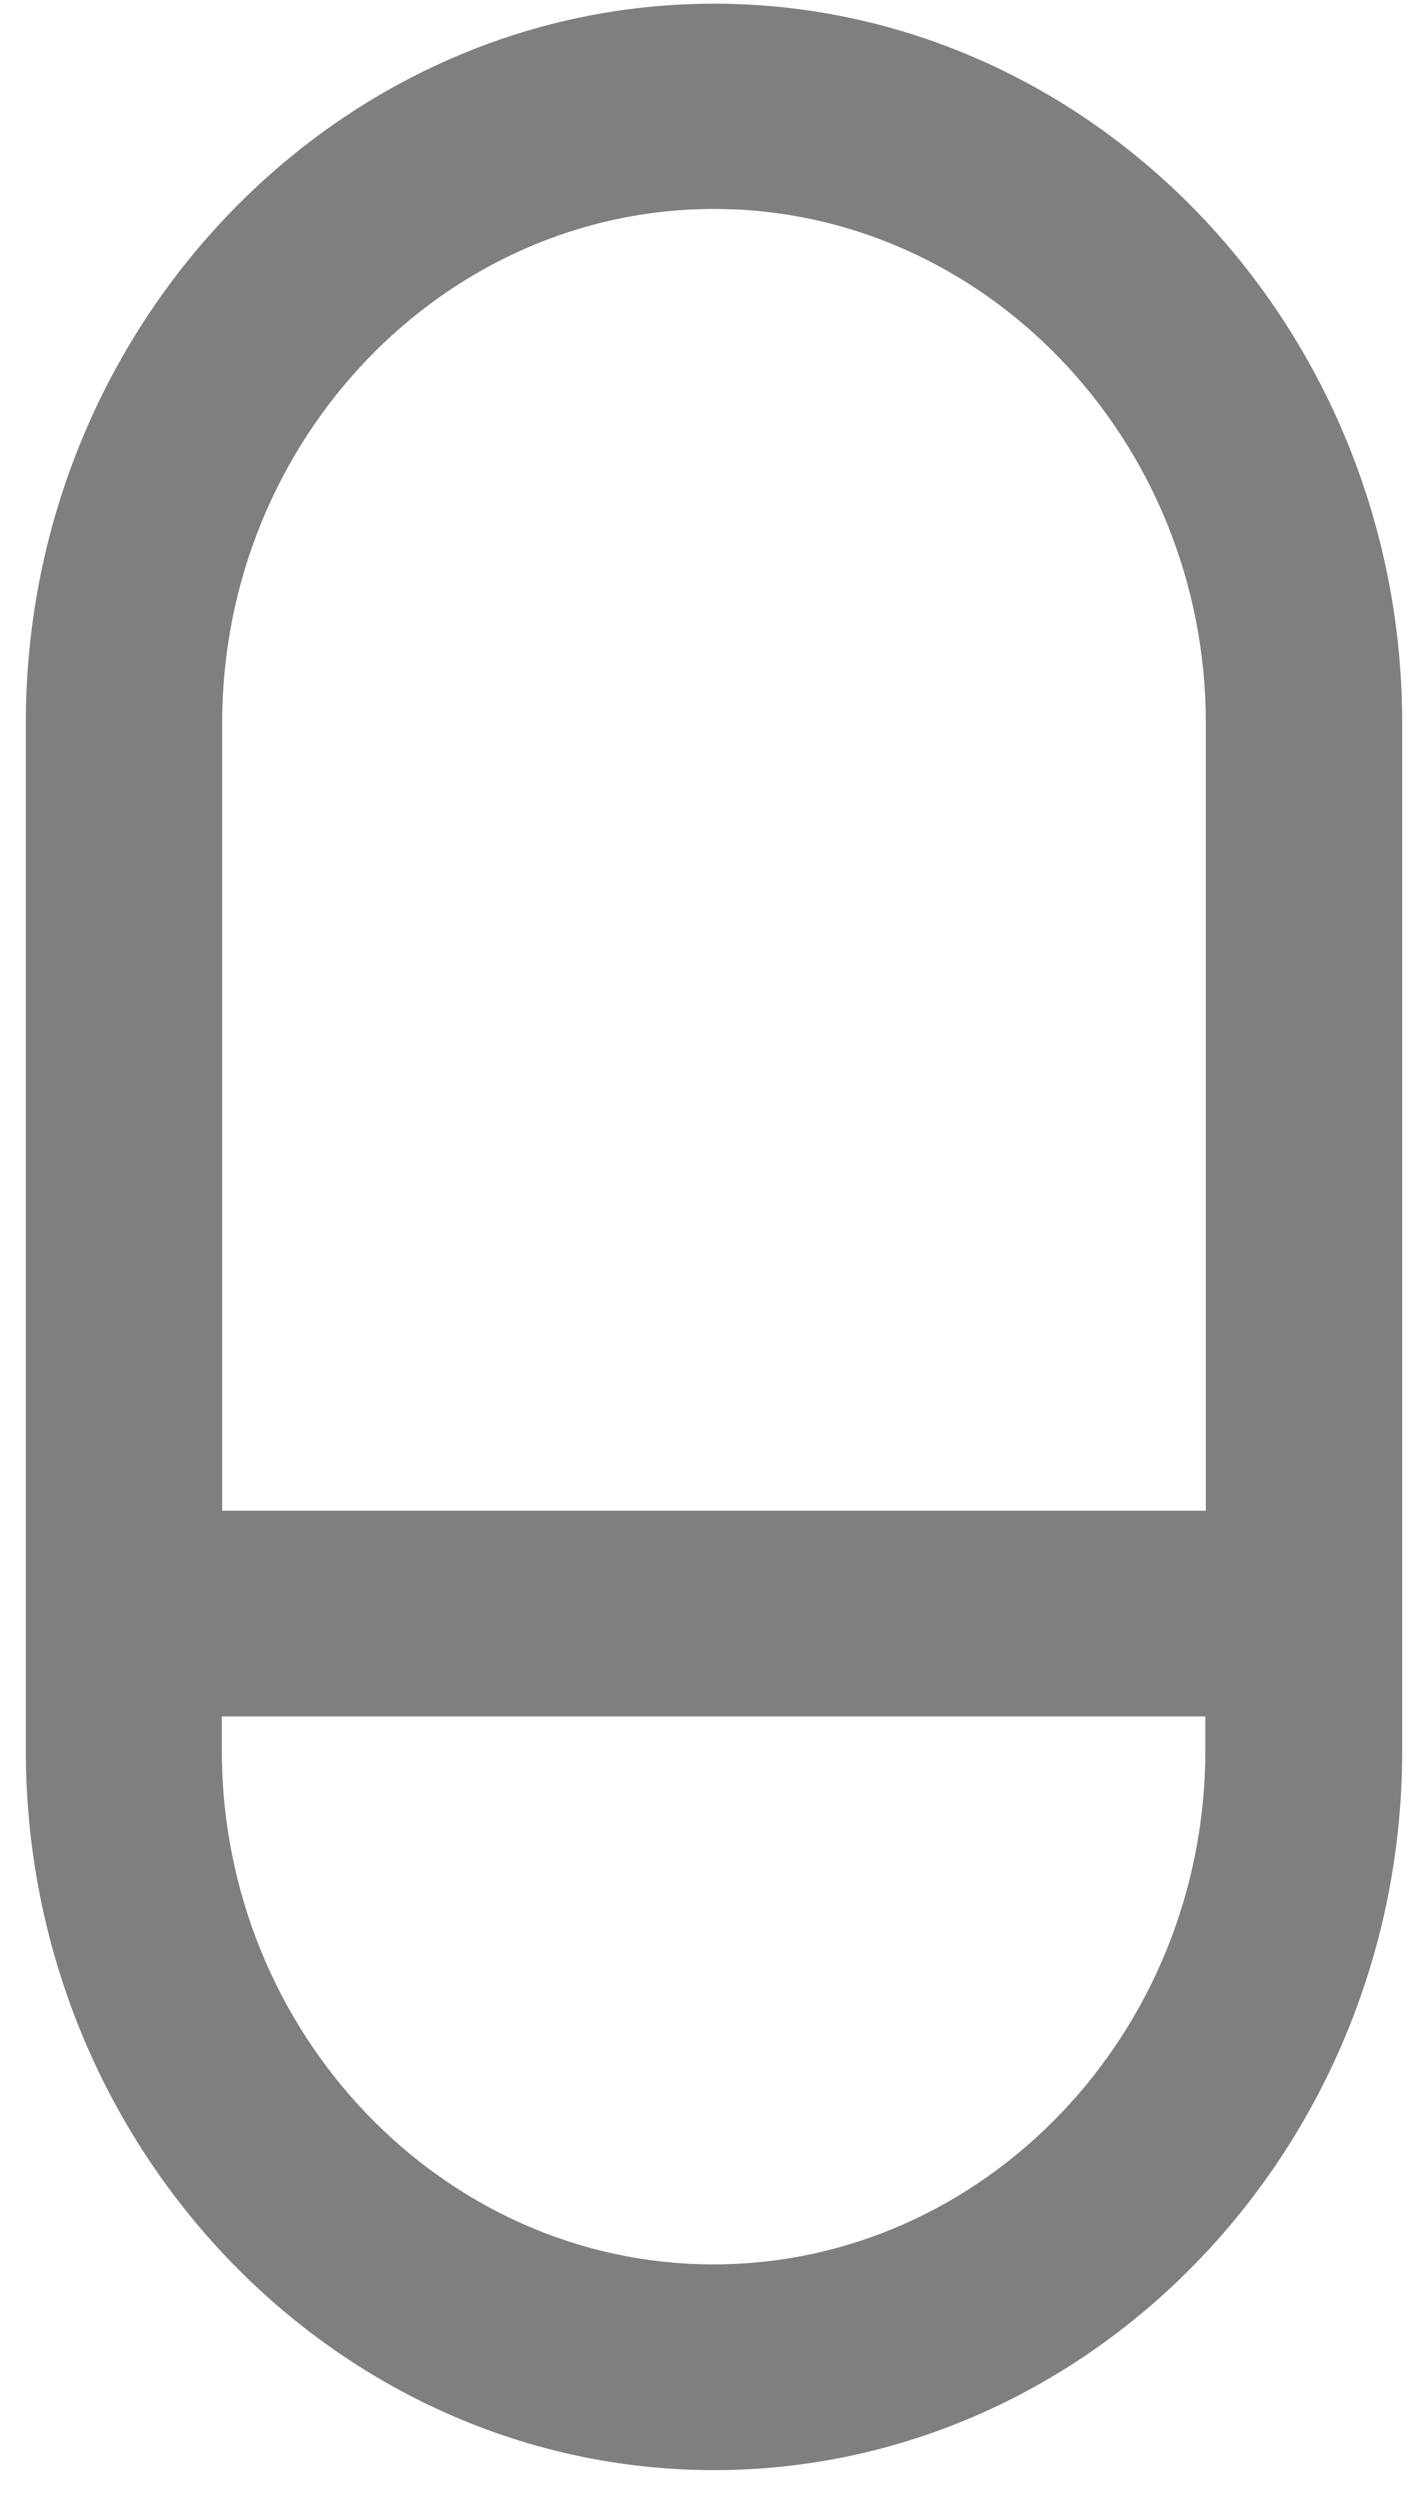 ﻿<?xml version="1.0" encoding="utf-8"?>
<svg version="1.1" xmlns:xlink="http://www.w3.org/1999/xlink" width="12px" height="21px" xmlns="http://www.w3.org/2000/svg">
  <g transform="matrix(1 0 0 1 -1261 -921 )">
    <path d="M 0.217 14.704  C 0.217 18.03  2.82 20.749  6 20.749  C 9.18 20.749  11.783 18.03  11.783 14.708  L 11.783 6.073  C 11.783 2.75  9.18 0.031  6 0.031  C 2.82 0.031  0.217 2.75  0.217 6.073  L 0.217 14.704  Z M 1.867 12.69  L 1.867 6.073  C 1.867 3.699  3.728 1.755  6 1.755  C 8.273 1.755  10.133 3.699  10.133 6.073  L 10.133 12.69  L 1.867 12.69  Z M 1.864 14.418  L 1.867 14.418  L 10.129 14.418  L 10.129 14.704  C 10.129 17.078  8.269 19.021  5.996 19.021  C 3.724 19.021  1.864 17.078  1.864 14.704  L 1.864 14.418  Z " fill-rule="nonzero" fill="#7f7f7f" stroke="none" transform="matrix(1 0 0 1 1261 921 )" />
  </g>
</svg>
